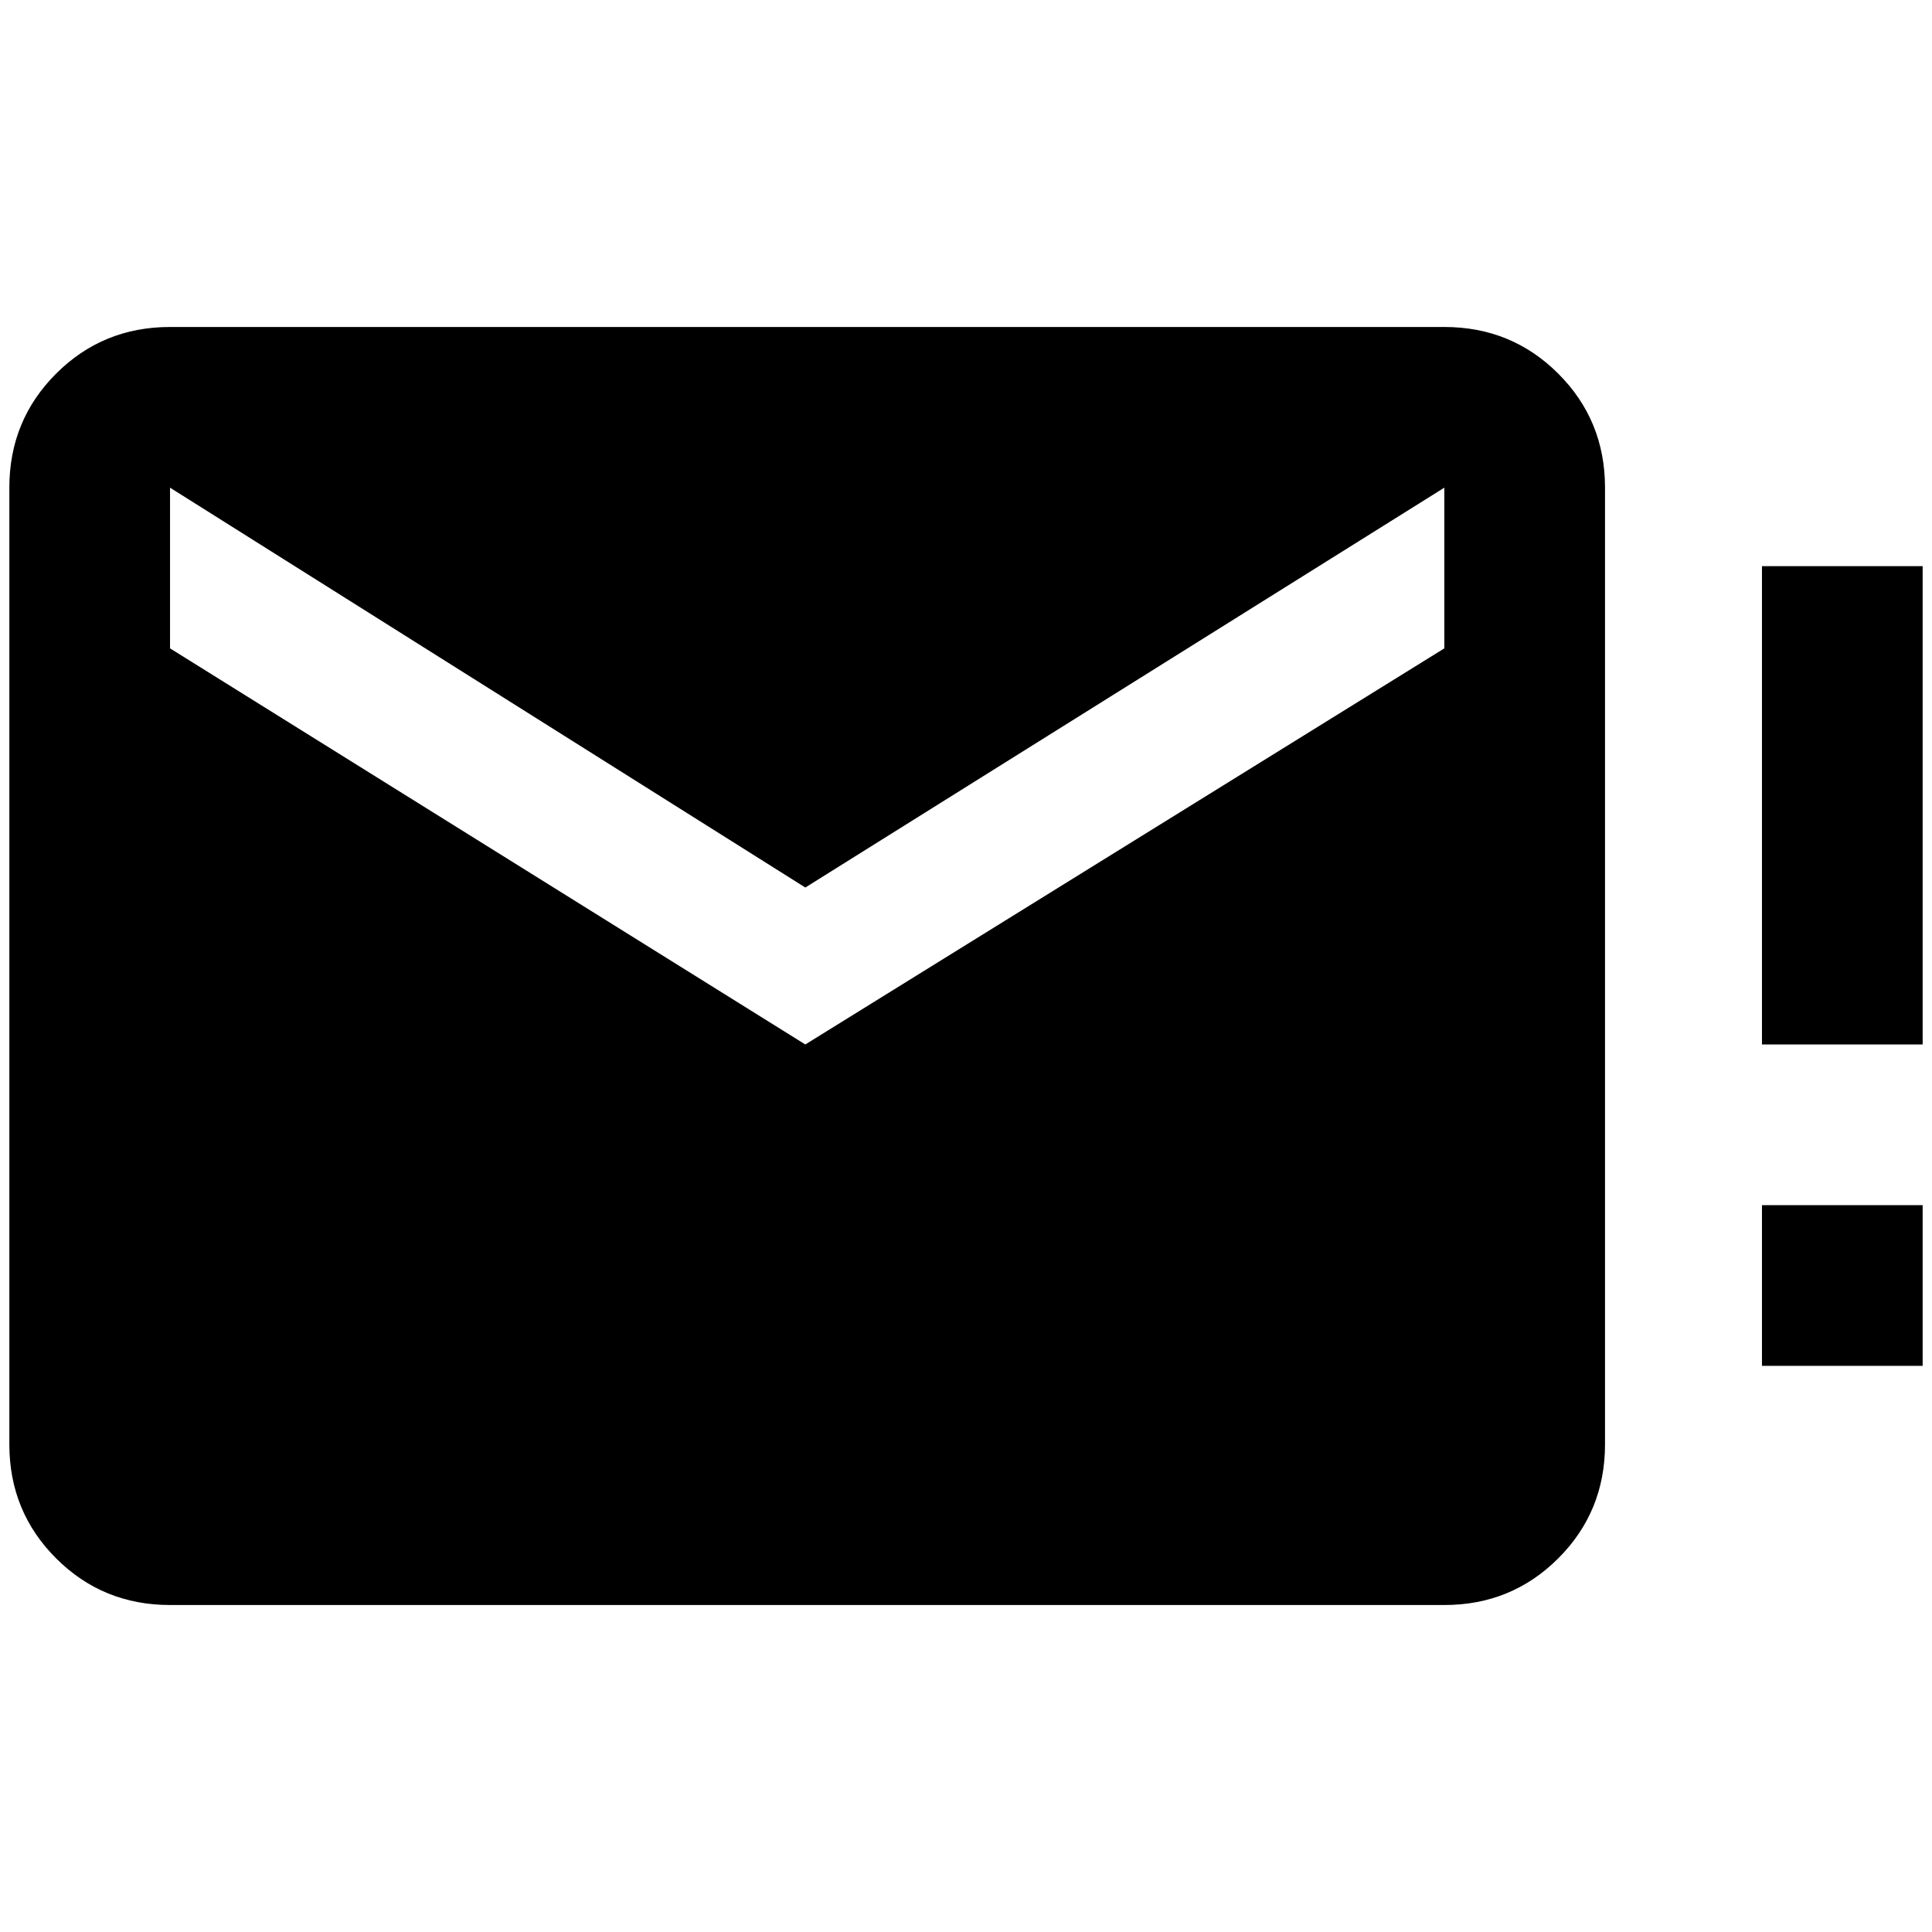 <?xml version="1.0" standalone="no"?>
<!DOCTYPE svg PUBLIC "-//W3C//DTD SVG 1.1//EN" "http://www.w3.org/Graphics/SVG/1.1/DTD/svg11.dtd" >
<svg xmlns="http://www.w3.org/2000/svg" xmlns:xlink="http://www.w3.org/1999/xlink" version="1.1" width="2048" height="2048" viewBox="-10 0 2068 2048">
   <path fill="currentColor"
d="M1536 684l-684 424l-680 -424v-172l680 428l684 -428v172zM1536 340h-1364q-72 0 -122 50t-50 122v1024q0 72 50 122t122 50h1364q72 0 122 -50t50 -122v-1024q0 -72 -50 -122t-122 -50zM2048 596h-172v512h172v-512zM2048 1280h-172v172h172v-172z" />
</svg>

